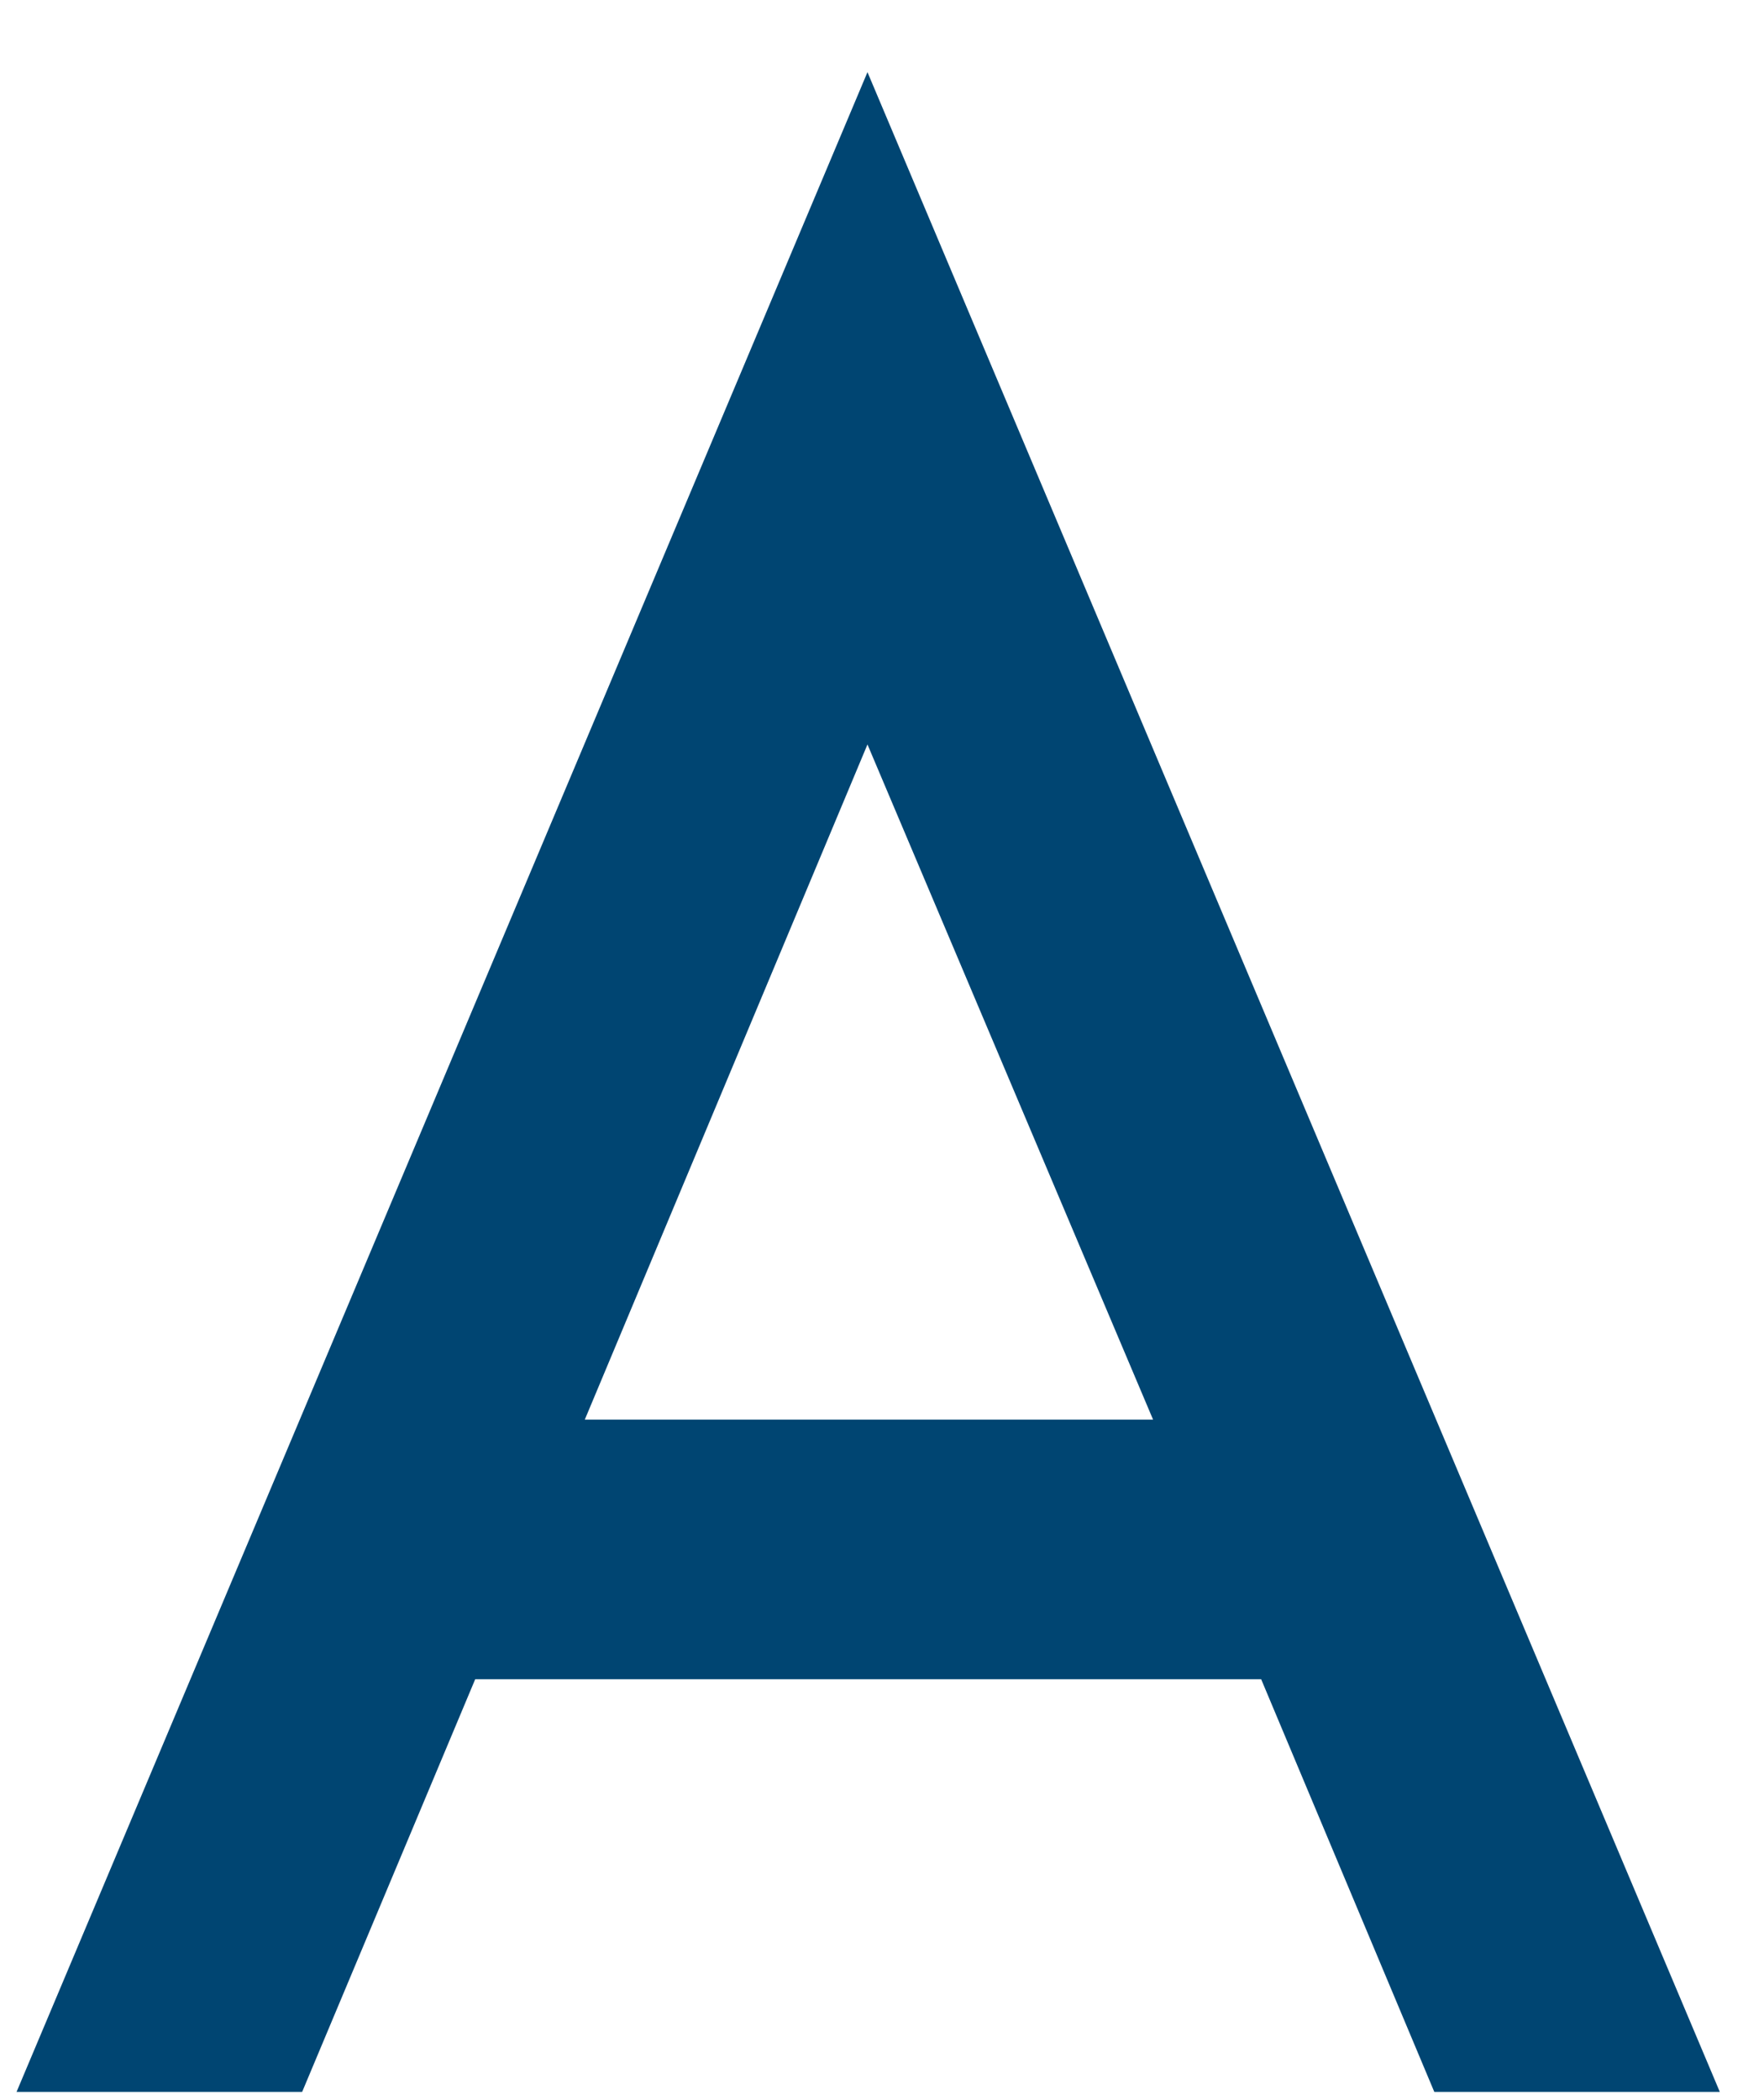 <svg width="21" height="25" viewBox="0 0 21 25" fill="none" xmlns="http://www.w3.org/2000/svg">
<path d="M10.327 0.859L0.197 24.902H3.597L5.657 19.99H15.014L17.075 24.902H20.474L10.327 0.859ZM13.727 16.899H6.962L10.327 8.862L13.727 16.899Z" fill="#004572"/>
</svg>
